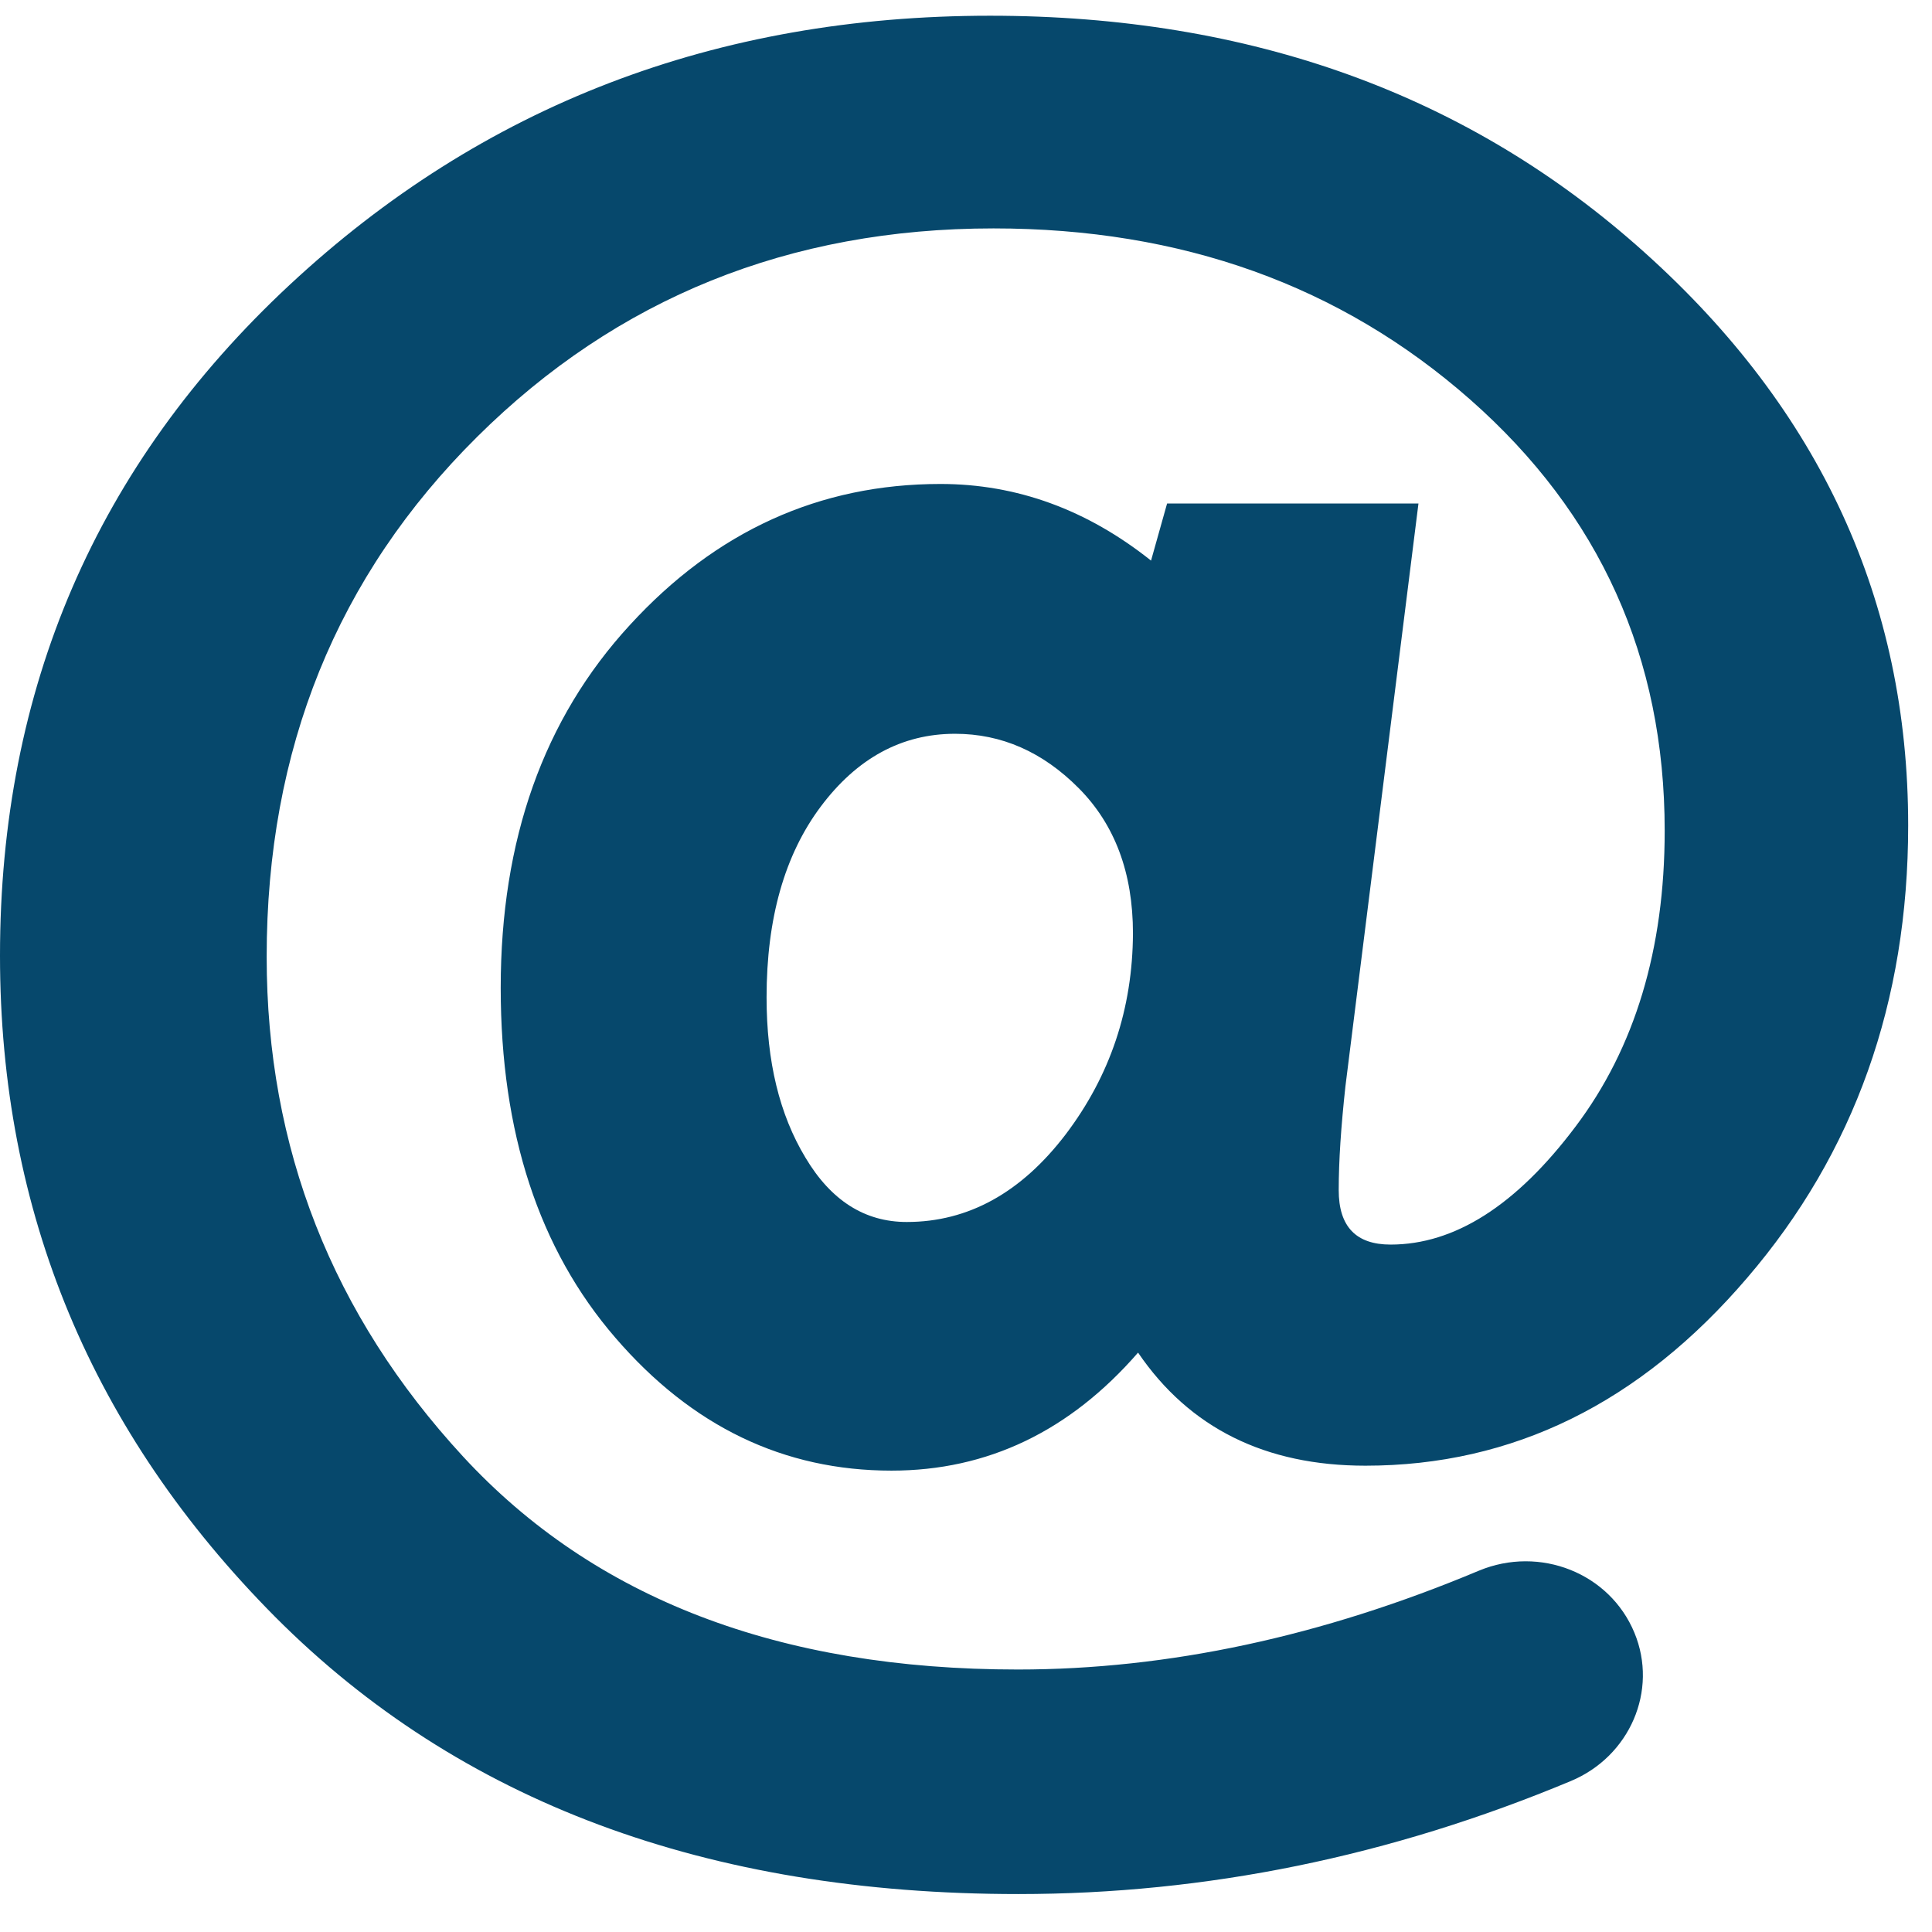 <svg width="36" height="36" viewBox="0 0 36 36" fill="none" xmlns="http://www.w3.org/2000/svg">
<path d="M30.645 4.705C27.375 1.764 23.306 0.293 18.447 0.293C13.34 0.293 8.986 1.964 5.393 5.312C1.8 8.661 0 12.824 0 17.807C0 22.584 1.712 26.689 5.13 30.131C8.561 33.572 13.171 35.293 18.974 35.293C22.472 35.293 25.904 34.593 29.27 33.187C30.367 32.73 30.902 31.502 30.455 30.424C29.994 29.31 28.692 28.796 27.558 29.267C24.631 30.495 21.762 31.109 18.967 31.109C14.518 31.109 11.071 29.788 8.627 27.139C6.191 24.497 4.969 21.392 4.969 17.829C4.969 13.959 6.278 10.732 8.891 8.14C11.496 5.555 14.708 4.256 18.513 4.256C22.018 4.256 24.982 5.319 27.397 7.447C29.811 9.575 31.019 12.252 31.019 15.48C31.019 17.686 30.463 19.528 29.358 20.992C28.253 22.462 27.104 23.191 25.911 23.191C25.267 23.191 24.945 22.855 24.945 22.177C24.945 21.627 24.989 20.985 25.07 20.242L26.431 9.382H21.747L21.448 10.446C20.255 9.496 18.945 9.018 17.525 9.018C15.271 9.018 13.34 9.896 11.737 11.646C10.127 13.395 9.33 15.651 9.33 18.407C9.33 21.099 10.04 23.276 11.466 24.926C12.893 26.582 14.606 27.403 16.611 27.403C18.403 27.403 19.933 26.668 21.206 25.204C22.165 26.611 23.577 27.311 25.443 27.311C28.187 27.311 30.558 26.147 32.555 23.812C34.553 21.484 35.556 18.671 35.556 15.38C35.556 11.21 33.924 7.647 30.645 4.705ZM19.86 21.134C19.033 22.22 18.045 22.77 16.896 22.77C16.113 22.77 15.484 22.37 15.008 21.57C14.525 20.77 14.284 19.778 14.284 18.585C14.284 17.115 14.62 15.929 15.293 15.03C15.967 14.13 16.801 13.673 17.796 13.673C18.66 13.673 19.428 14.009 20.101 14.687C20.774 15.365 21.111 16.265 21.111 17.393C21.104 18.8 20.686 20.042 19.86 21.134Z" fill="#06486C"/>
</svg>
